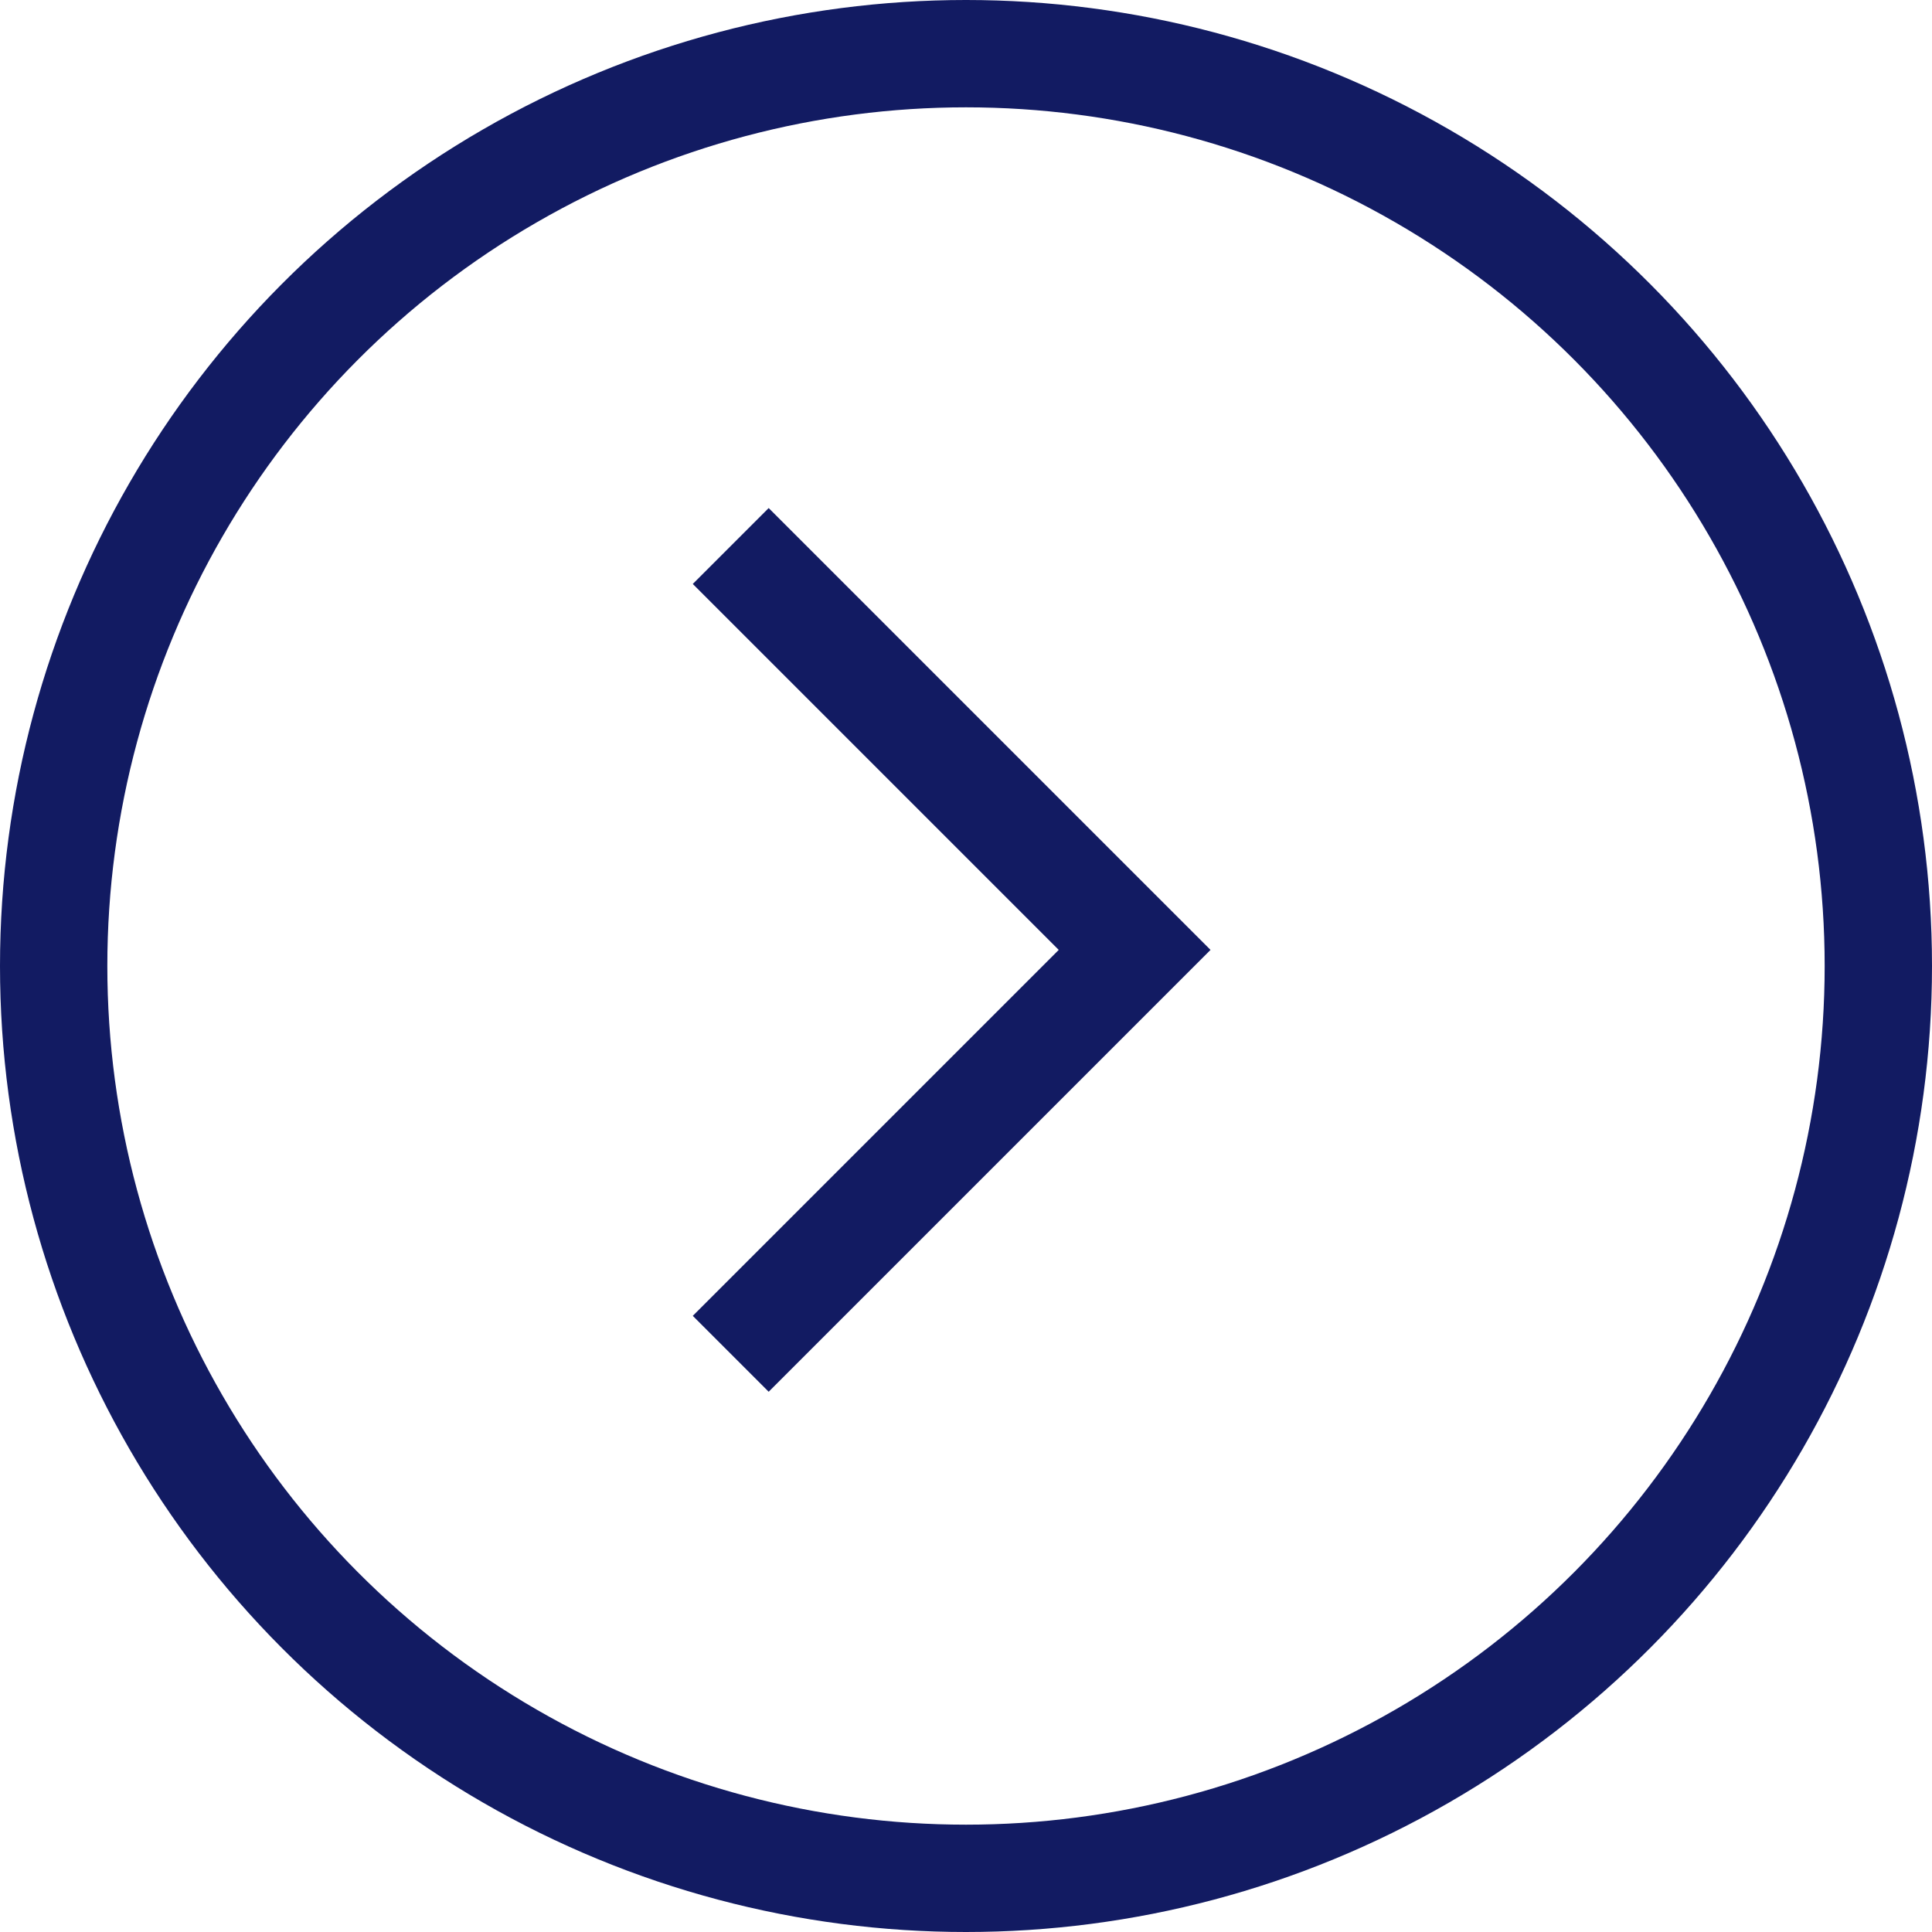 <svg xmlns="http://www.w3.org/2000/svg" width="18" height="18" viewBox="0 0 18 18">
  <g id="グループ_201" data-name="グループ 201" transform="translate(-862.357 -193)">
    <g id="グループ_200" data-name="グループ 200" transform="translate(862 193)">
      <g id="楕円形_1" data-name="楕円形 1" transform="translate(0.357)" fill="none" stroke="#121b62" stroke-width="1">
        <circle cx="9" cy="9" r="9" stroke="none"/>
        <circle cx="9" cy="9" r="8.5" fill="none"/>
      </g>
      <path id="パス_23" data-name="パス 23" d="M-8392.526-4313.03l3.763,3.763-3.763,3.763" transform="translate(8399.691 4318.117)" fill="none" stroke="#121b62" stroke-width="1"/>
    </g>
  </g>
</svg>
